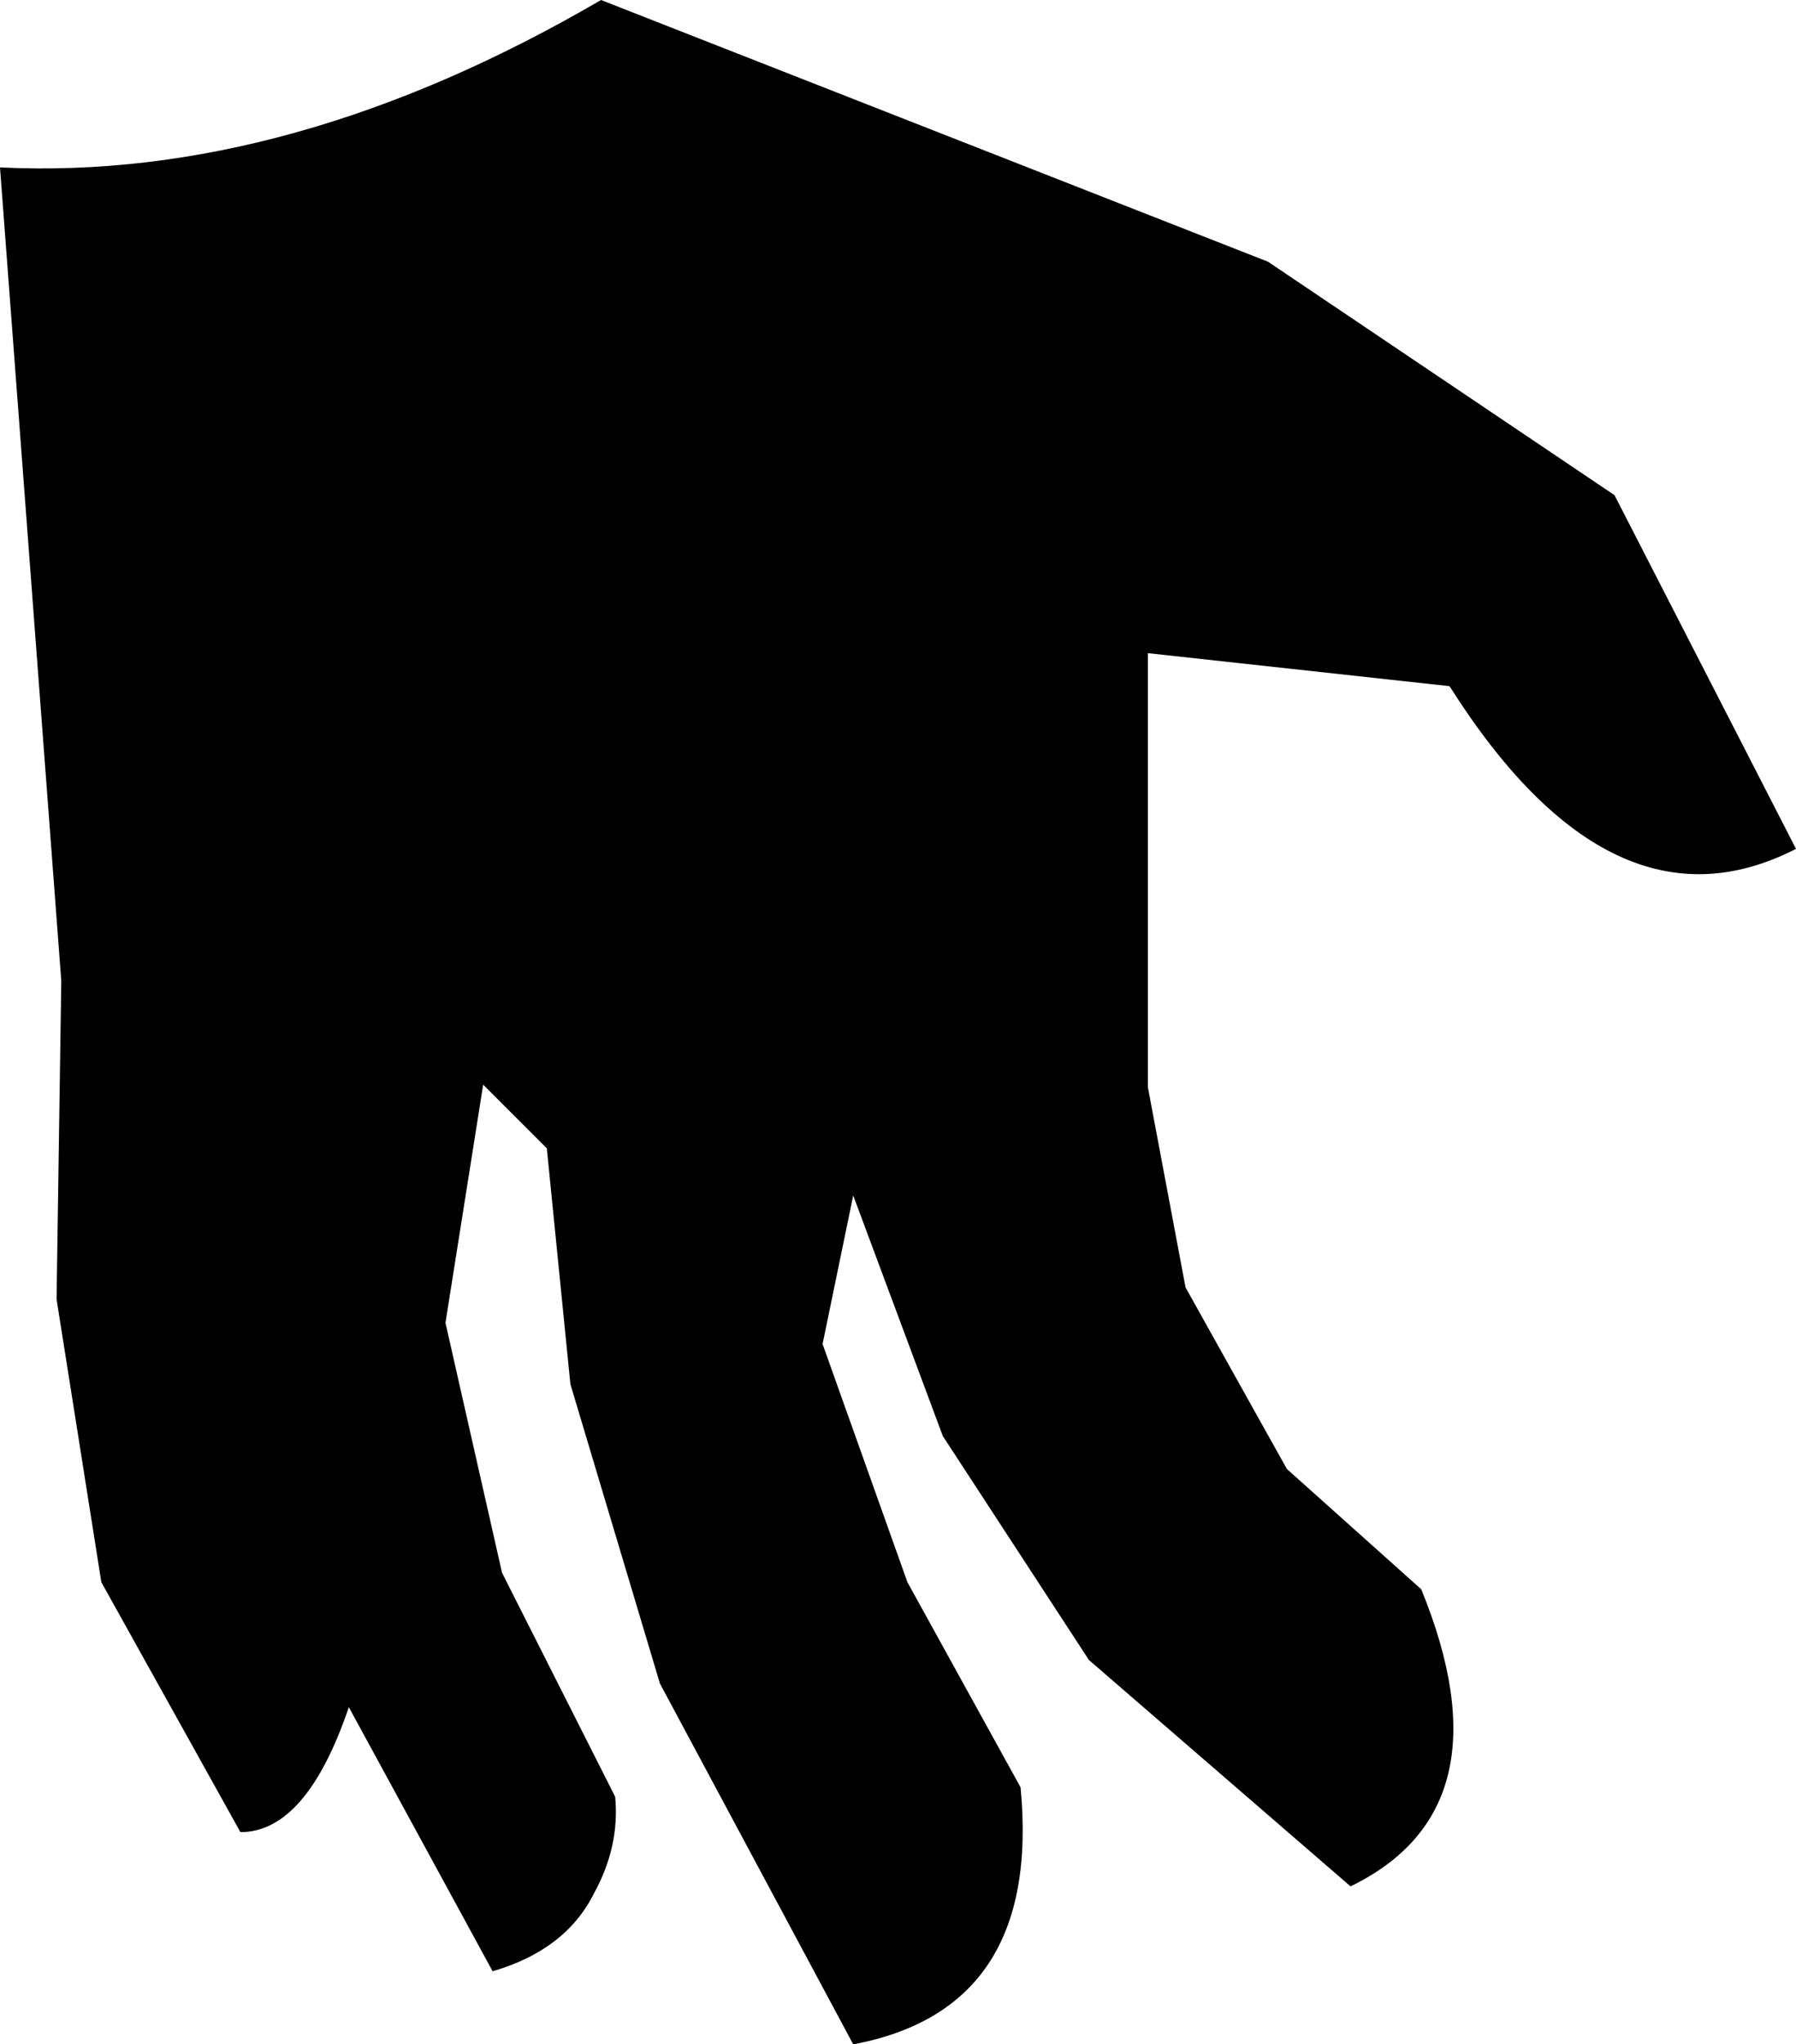 <?xml version="1.0" encoding="UTF-8" standalone="no"?>
<svg xmlns:xlink="http://www.w3.org/1999/xlink" height="43.35px" width="38.1px" xmlns="http://www.w3.org/2000/svg">
  <g transform="matrix(1.0, 0.0, 0.0, 1.0, -318.15, -358.05)">
    <path d="M352.4 368.55 L356.25 376.05 Q352.35 378.05 348.9 372.6 L342.5 371.9 342.5 381.1 343.3 385.35 345.45 389.2 348.3 391.75 Q350.2 396.4 346.8 398.05 L341.25 393.25 338.15 388.5 336.25 383.4 335.6 386.55 337.4 391.6 339.8 395.95 Q340.25 400.65 336.25 401.4 L332.15 393.75 330.25 387.4 329.75 382.4 328.4 381.05 327.6 386.1 328.8 391.4 331.2 396.15 Q331.3 397.2 330.75 398.2 330.15 399.4 328.6 399.85 L325.55 394.25 Q324.65 396.9 323.25 396.9 L320.3 391.6 319.35 385.6 319.45 378.85 318.15 361.6 Q324.3 361.9 330.9 358.05 L345.05 363.6 352.4 368.55" fill="#000000" fill-rule="evenodd" stroke="none"/>
  </g>
</svg>
